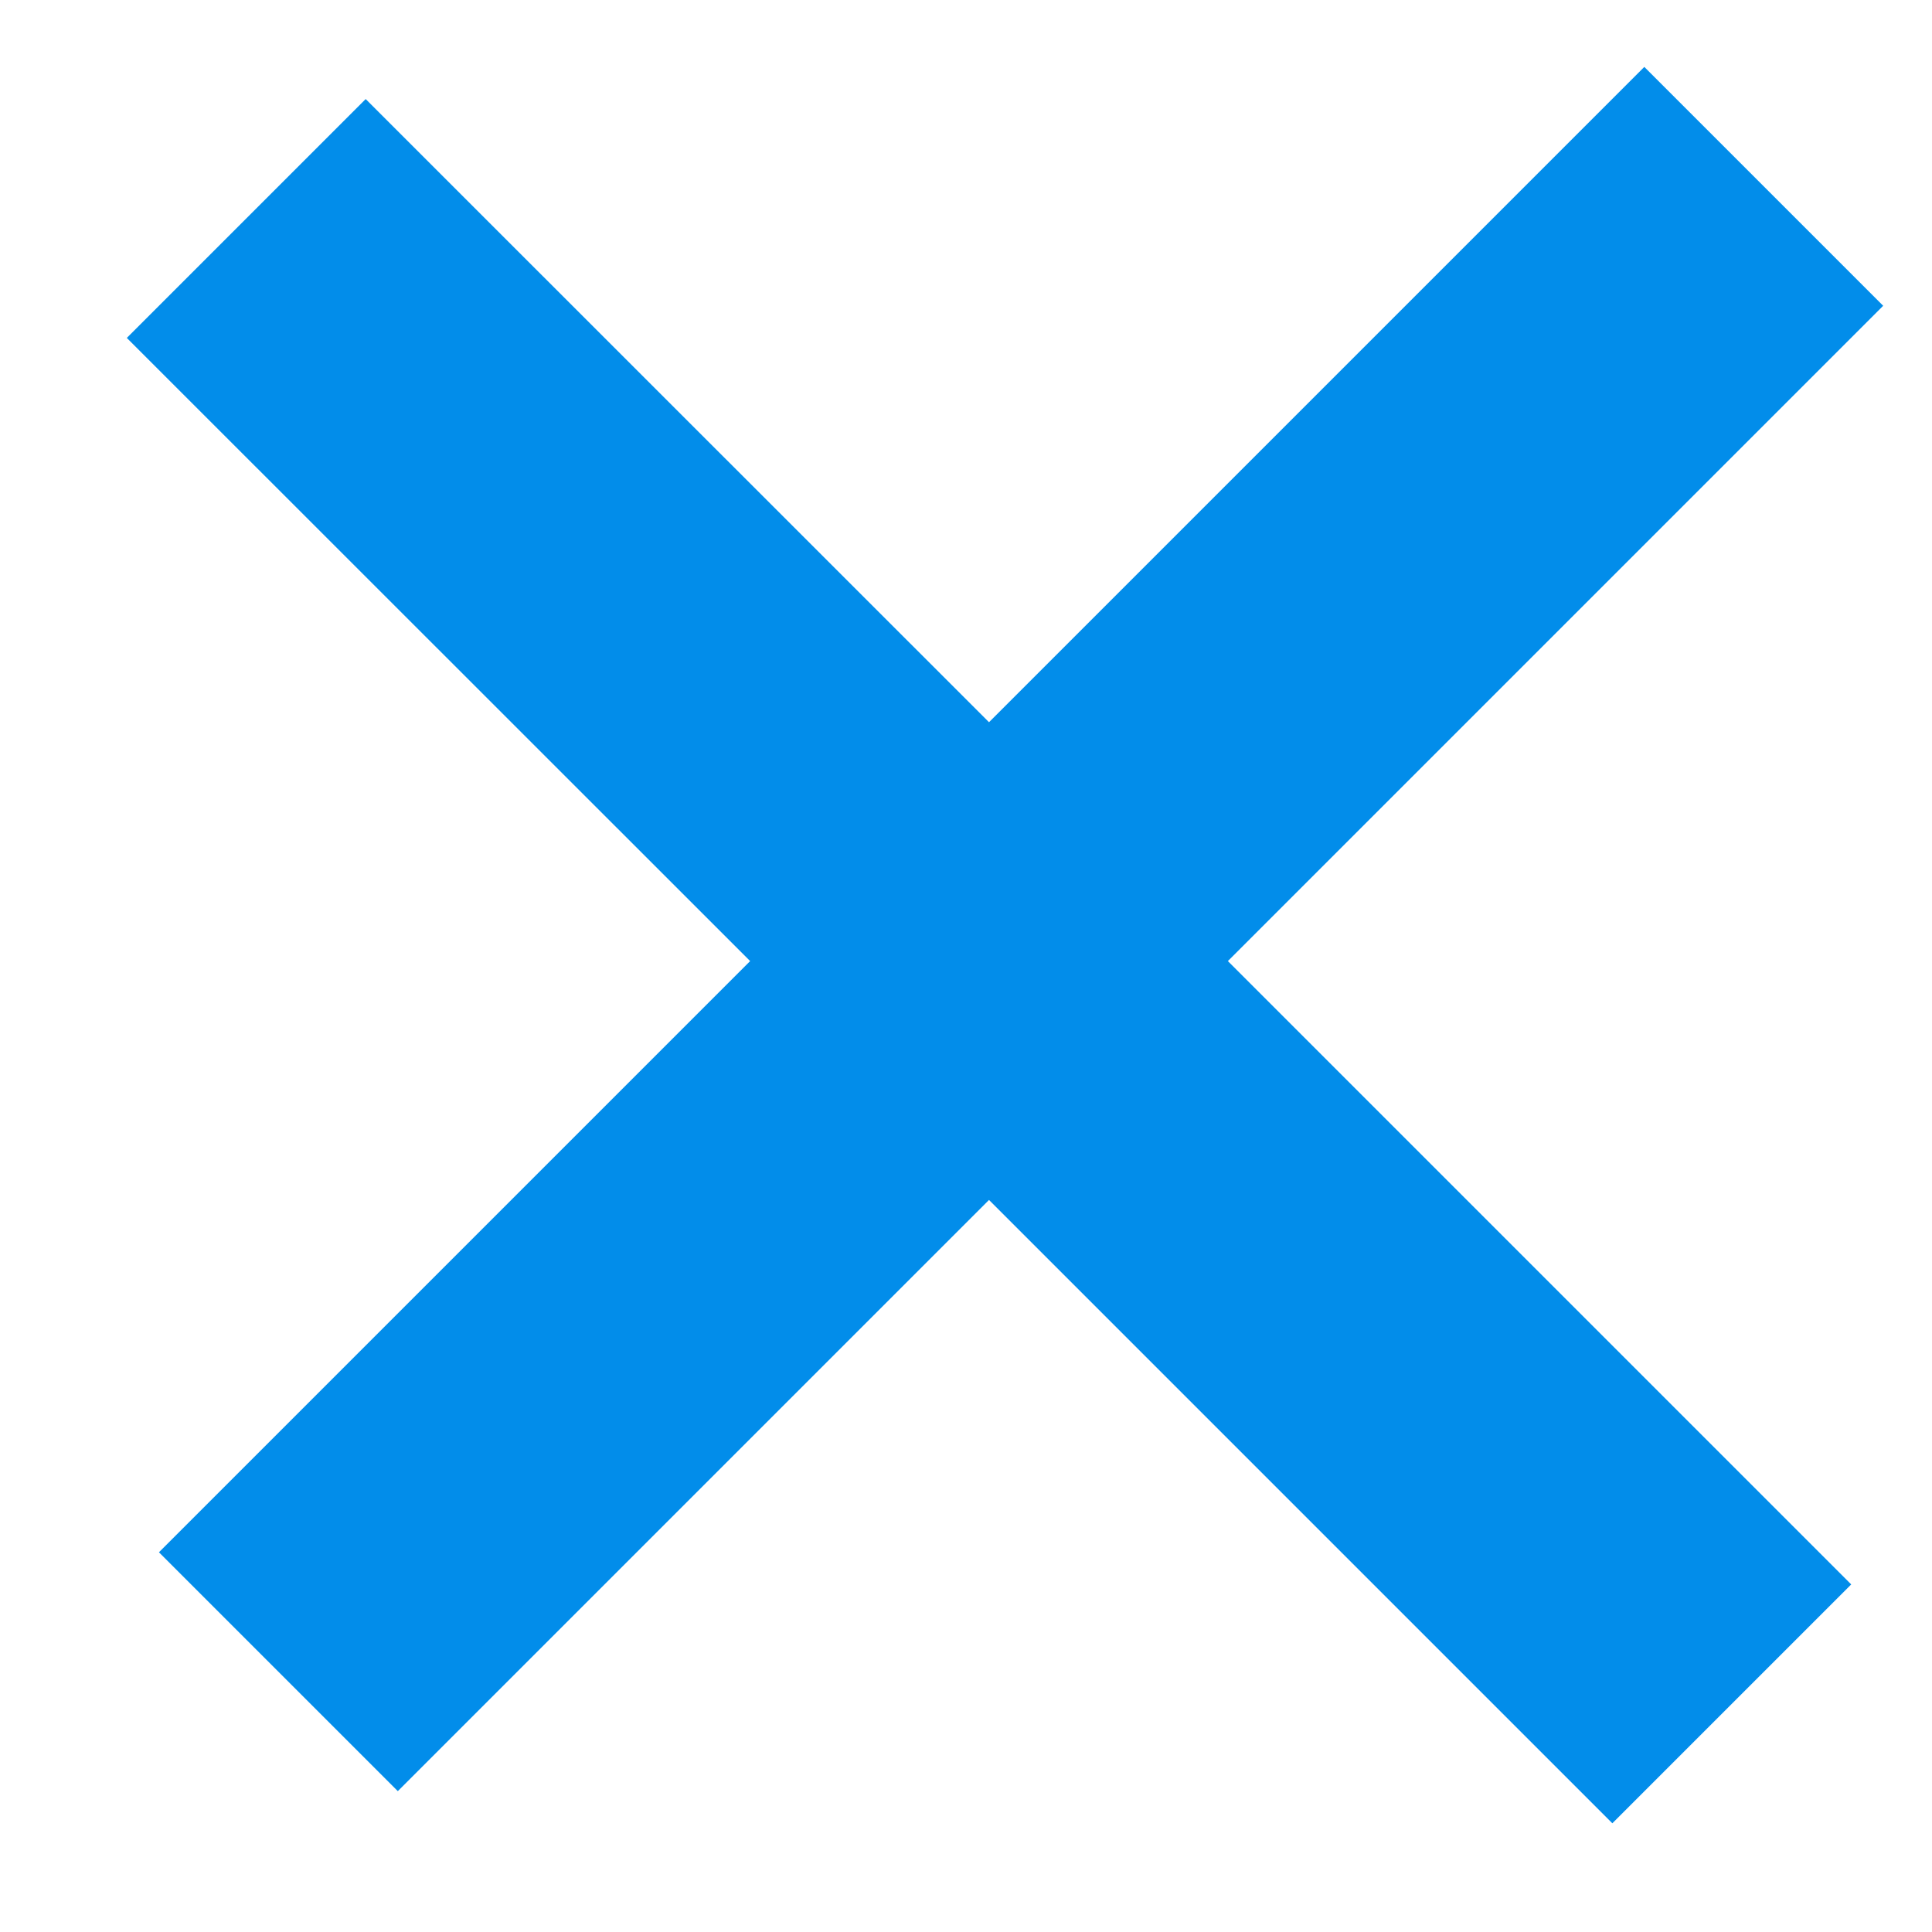 <?xml version="1.0" encoding="UTF-8"?>
<svg width="11px" height="11px" viewBox="0 0 11 11" version="1.1" xmlns="http://www.w3.org/2000/svg" xmlns:xlink="http://www.w3.org/1999/xlink">
    <!-- Generator: Sketch 51.1 (57501) - http://www.bohemiancoding.com/sketch -->
    <title>close x</title>
    <desc>Created with Sketch.</desc>
    <defs></defs>
    <g id="icon-export" stroke="none" stroke-width="1" fill="none" fill-rule="evenodd">
        <g id="Artboard" transform="translate(-231, -221)" fill="#028DEA">
            <g id="close-x" transform="translate(231, 221)">
                <polygon id="Combined-Shape" points="4.271 5.472 0.722 1.924 2.082 0.564 5.631 4.112 9.362 0.381 10.722 1.741 6.991 5.472 10.54 9.021 9.18 10.381 5.631 6.832 2.265 10.198 0.905 8.838"></polygon>
            </g>
        </g>
    </g>
</svg>